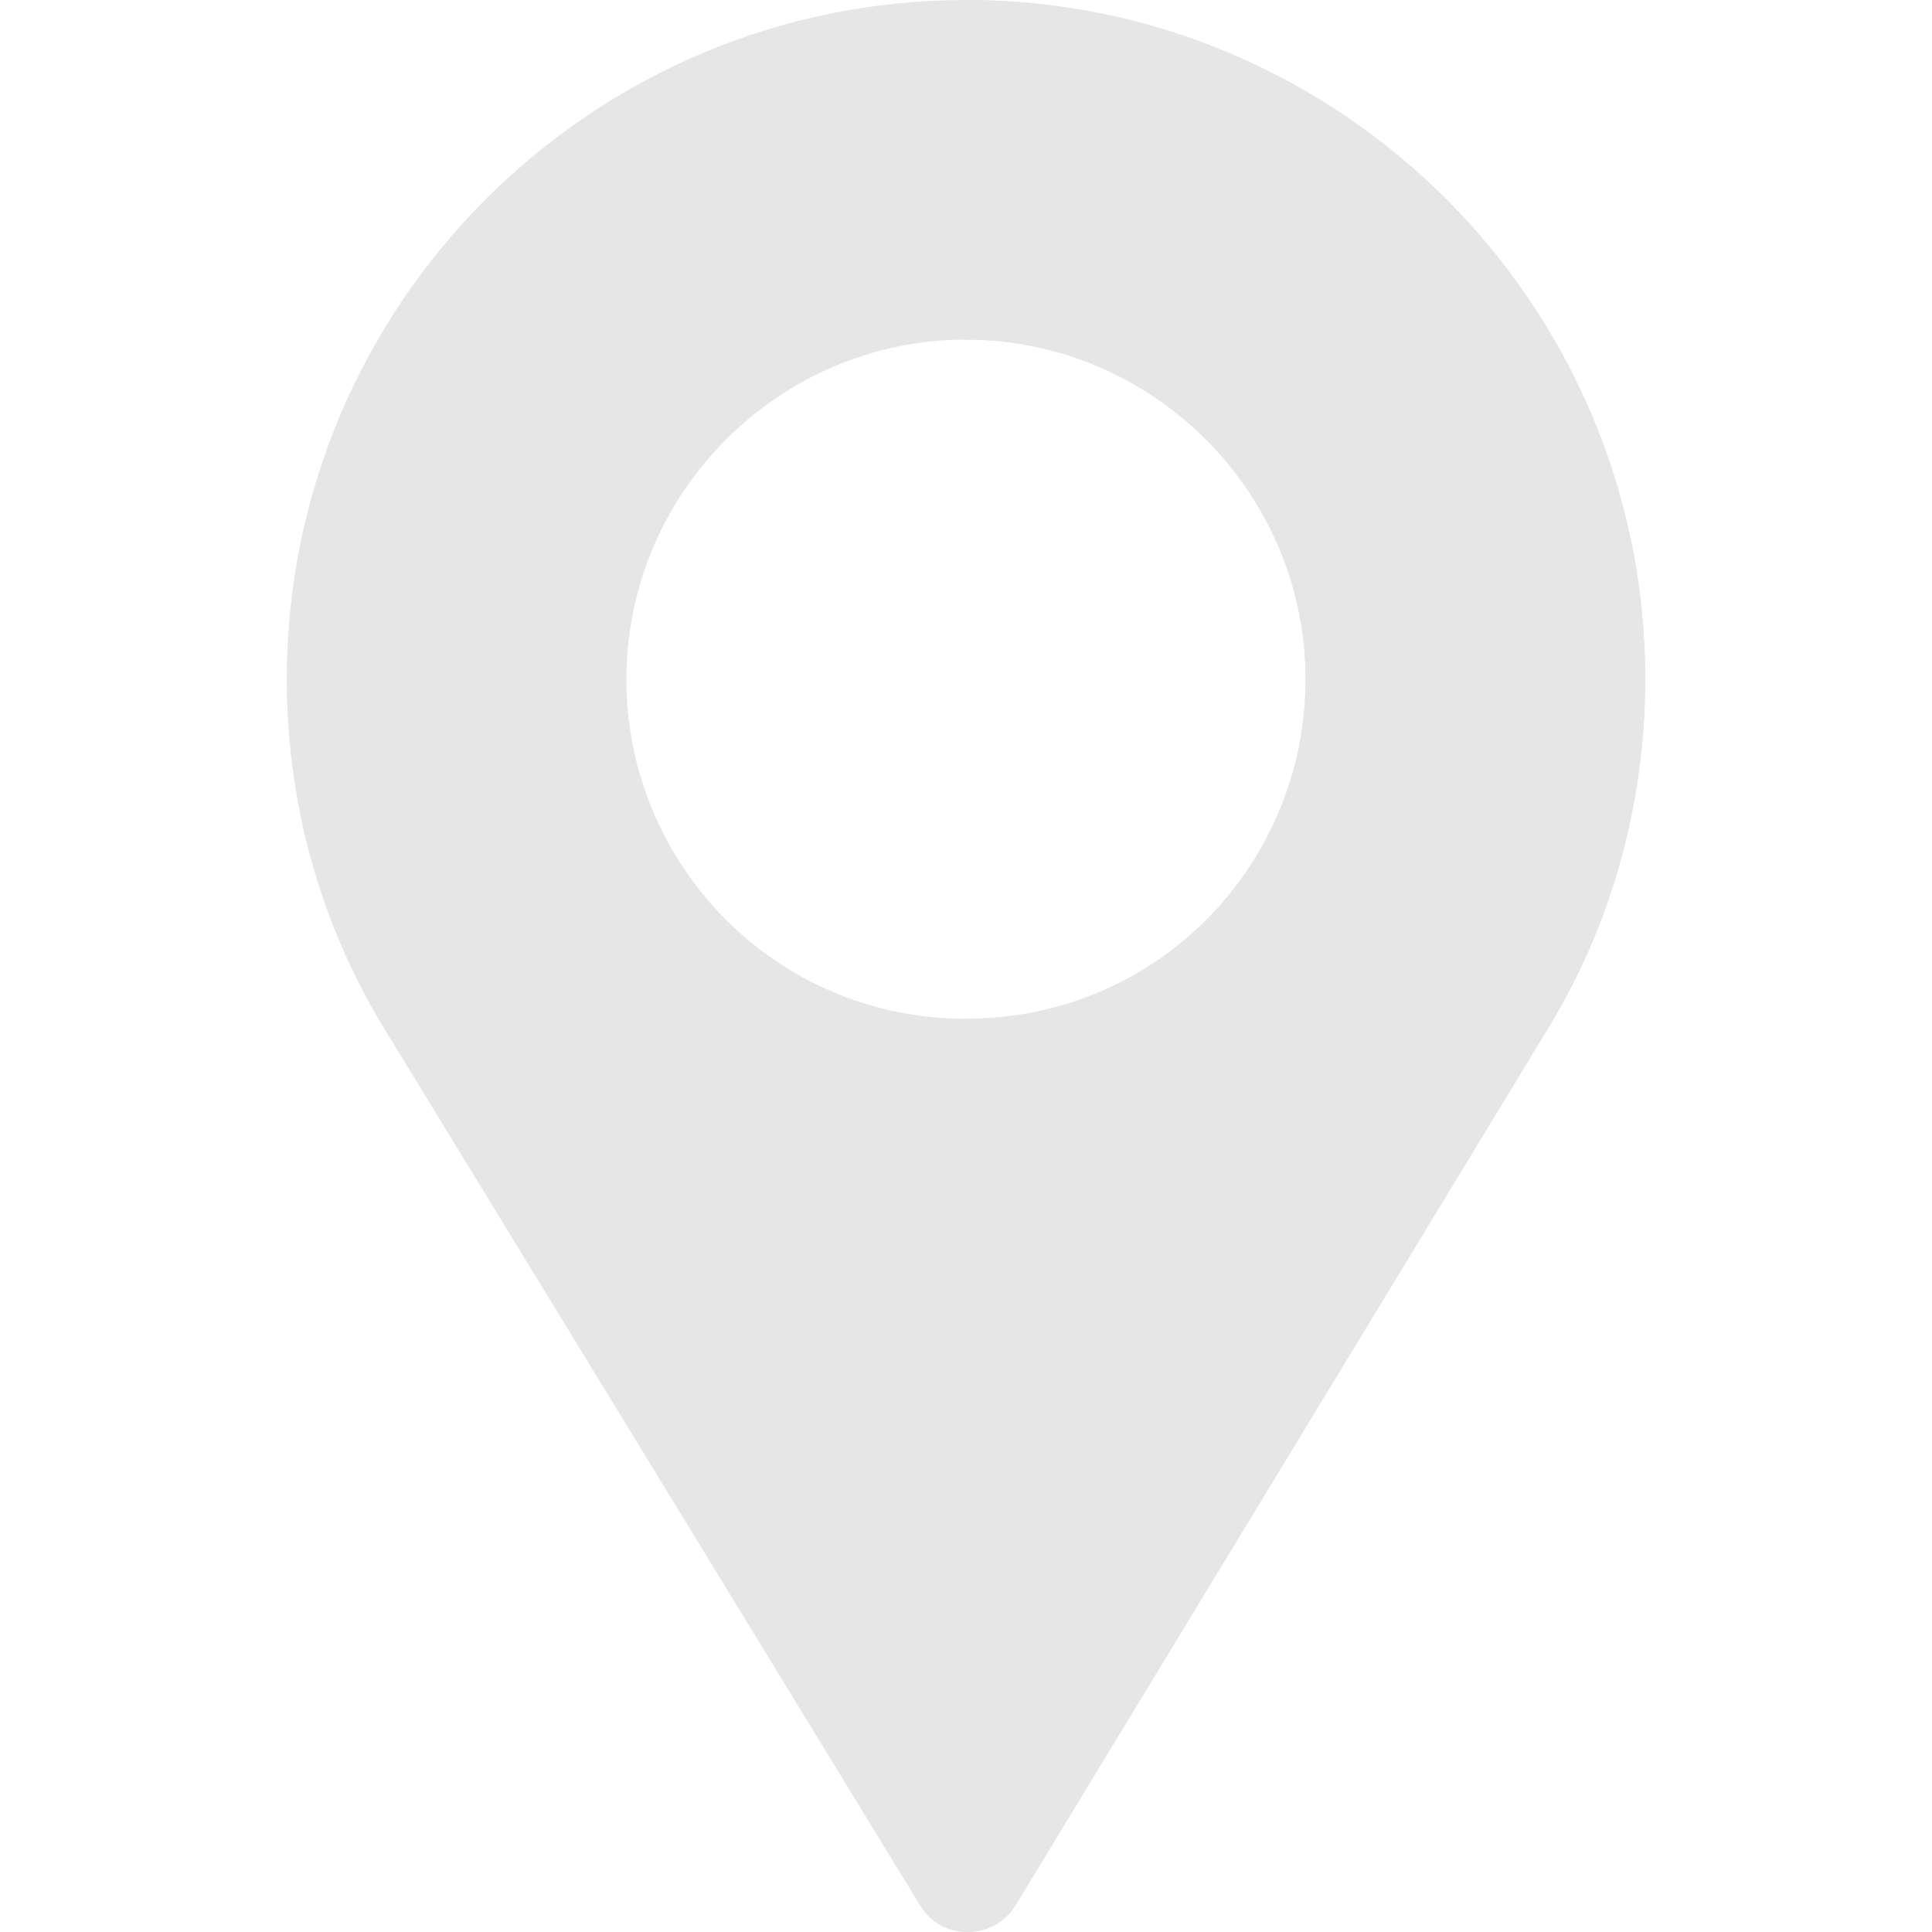<?xml version="1.0" encoding="UTF-8" standalone="no"?>
<svg
   xmlns:dc="http://purl.org/dc/elements/1.1/"
   xmlns:cc="http://creativecommons.org/ns#"
   xmlns:rdf="http://www.w3.org/1999/02/22-rdf-syntax-ns#"
   xmlns:svg="http://www.w3.org/2000/svg"
   xmlns="http://www.w3.org/2000/svg"
   xmlns:sodipodi="http://sodipodi.sourceforge.net/DTD/sodipodi-0.dtd"
   xmlns:inkscape="http://www.inkscape.org/namespaces/inkscape"
   version="1.1"
   width="512"
   height="512"
   x="0"
   y="0"
   viewBox="0 0 512 512"
   style="enable-background:new 0 0 512 512"
   xml:space="preserve"
   class=""
   id="svg6220"
   sodipodi:docname="mapam112.svg"
   inkscape:version="0.92.3 (2405546, 2018-03-11)"><defs
     id="defs6224" /><sodipodi:namedview
     pagecolor="#ffffff"
     bordercolor="#666666"
     borderopacity="1"
     objecttolerance="10"
     gridtolerance="10"
     guidetolerance="10"
     inkscape:pageopacity="0"
     inkscape:pageshadow="2"
     inkscape:window-width="816"
     inkscape:window-height="480"
     id="namedview6222"
     showgrid="false"
     inkscape:zoom="0.4609375"
     inkscape:cx="256"
     inkscape:cy="256"
     inkscape:window-x="0"
     inkscape:window-y="0"
     inkscape:window-maximized="0"
     inkscape:current-layer="svg6220" /><g
     id="g6218">
<path
   style="opacity:0.99;fill:#e6e6e6;fill-opacity:1"
   d="M256,0C156.698,0,76,80.7,76,180c0,33.6,9.302,66.301,27.001,94.501l140.797,230.414  c2.402,3.9,6.002,6.301,10.203,6.901c5.698,0.899,12.001-1.5,15.3-7.2l141.2-232.516C427.299,244.501,436,212.401,436,180  C436,80.7,355.302,0,256,0z M256,270c-50.398,0-90-40.8-90-90c0-49.501,40.499-90,90-90s90,40.499,90,90  C346,228.9,306.999,270,256,270z"
   fill="#ff0000"
   data-original="#fd003a"
   class=""
   id="path6184" />
<path
   style="fill:#e6e6e6;fill-opacity:1"
   d="M256,0v90c49.501,0,90,40.499,90,90c0,48.9-39.001,90-90,90v241.991  c5.119,0.119,10.383-2.335,13.3-7.375L410.5,272.1c16.799-27.599,25.5-59.699,25.5-92.1C436,80.7,355.302,0,256,0z"
   fill="#ff0000"
   data-original="#e50027"
   class=""
   id="path6186" />
<g
   id="g6188">
</g>
<g
   id="g6190">
</g>
<g
   id="g6192">
</g>
<g
   id="g6194">
</g>
<g
   id="g6196">
</g>
<g
   id="g6198">
</g>
<g
   id="g6200">
</g>
<g
   id="g6202">
</g>
<g
   id="g6204">
</g>
<g
   id="g6206">
</g>
<g
   id="g6208">
</g>
<g
   id="g6210">
</g>
<g
   id="g6212">
</g>
<g
   id="g6214">
</g>
<g
   id="g6216">
</g>
</g></svg>